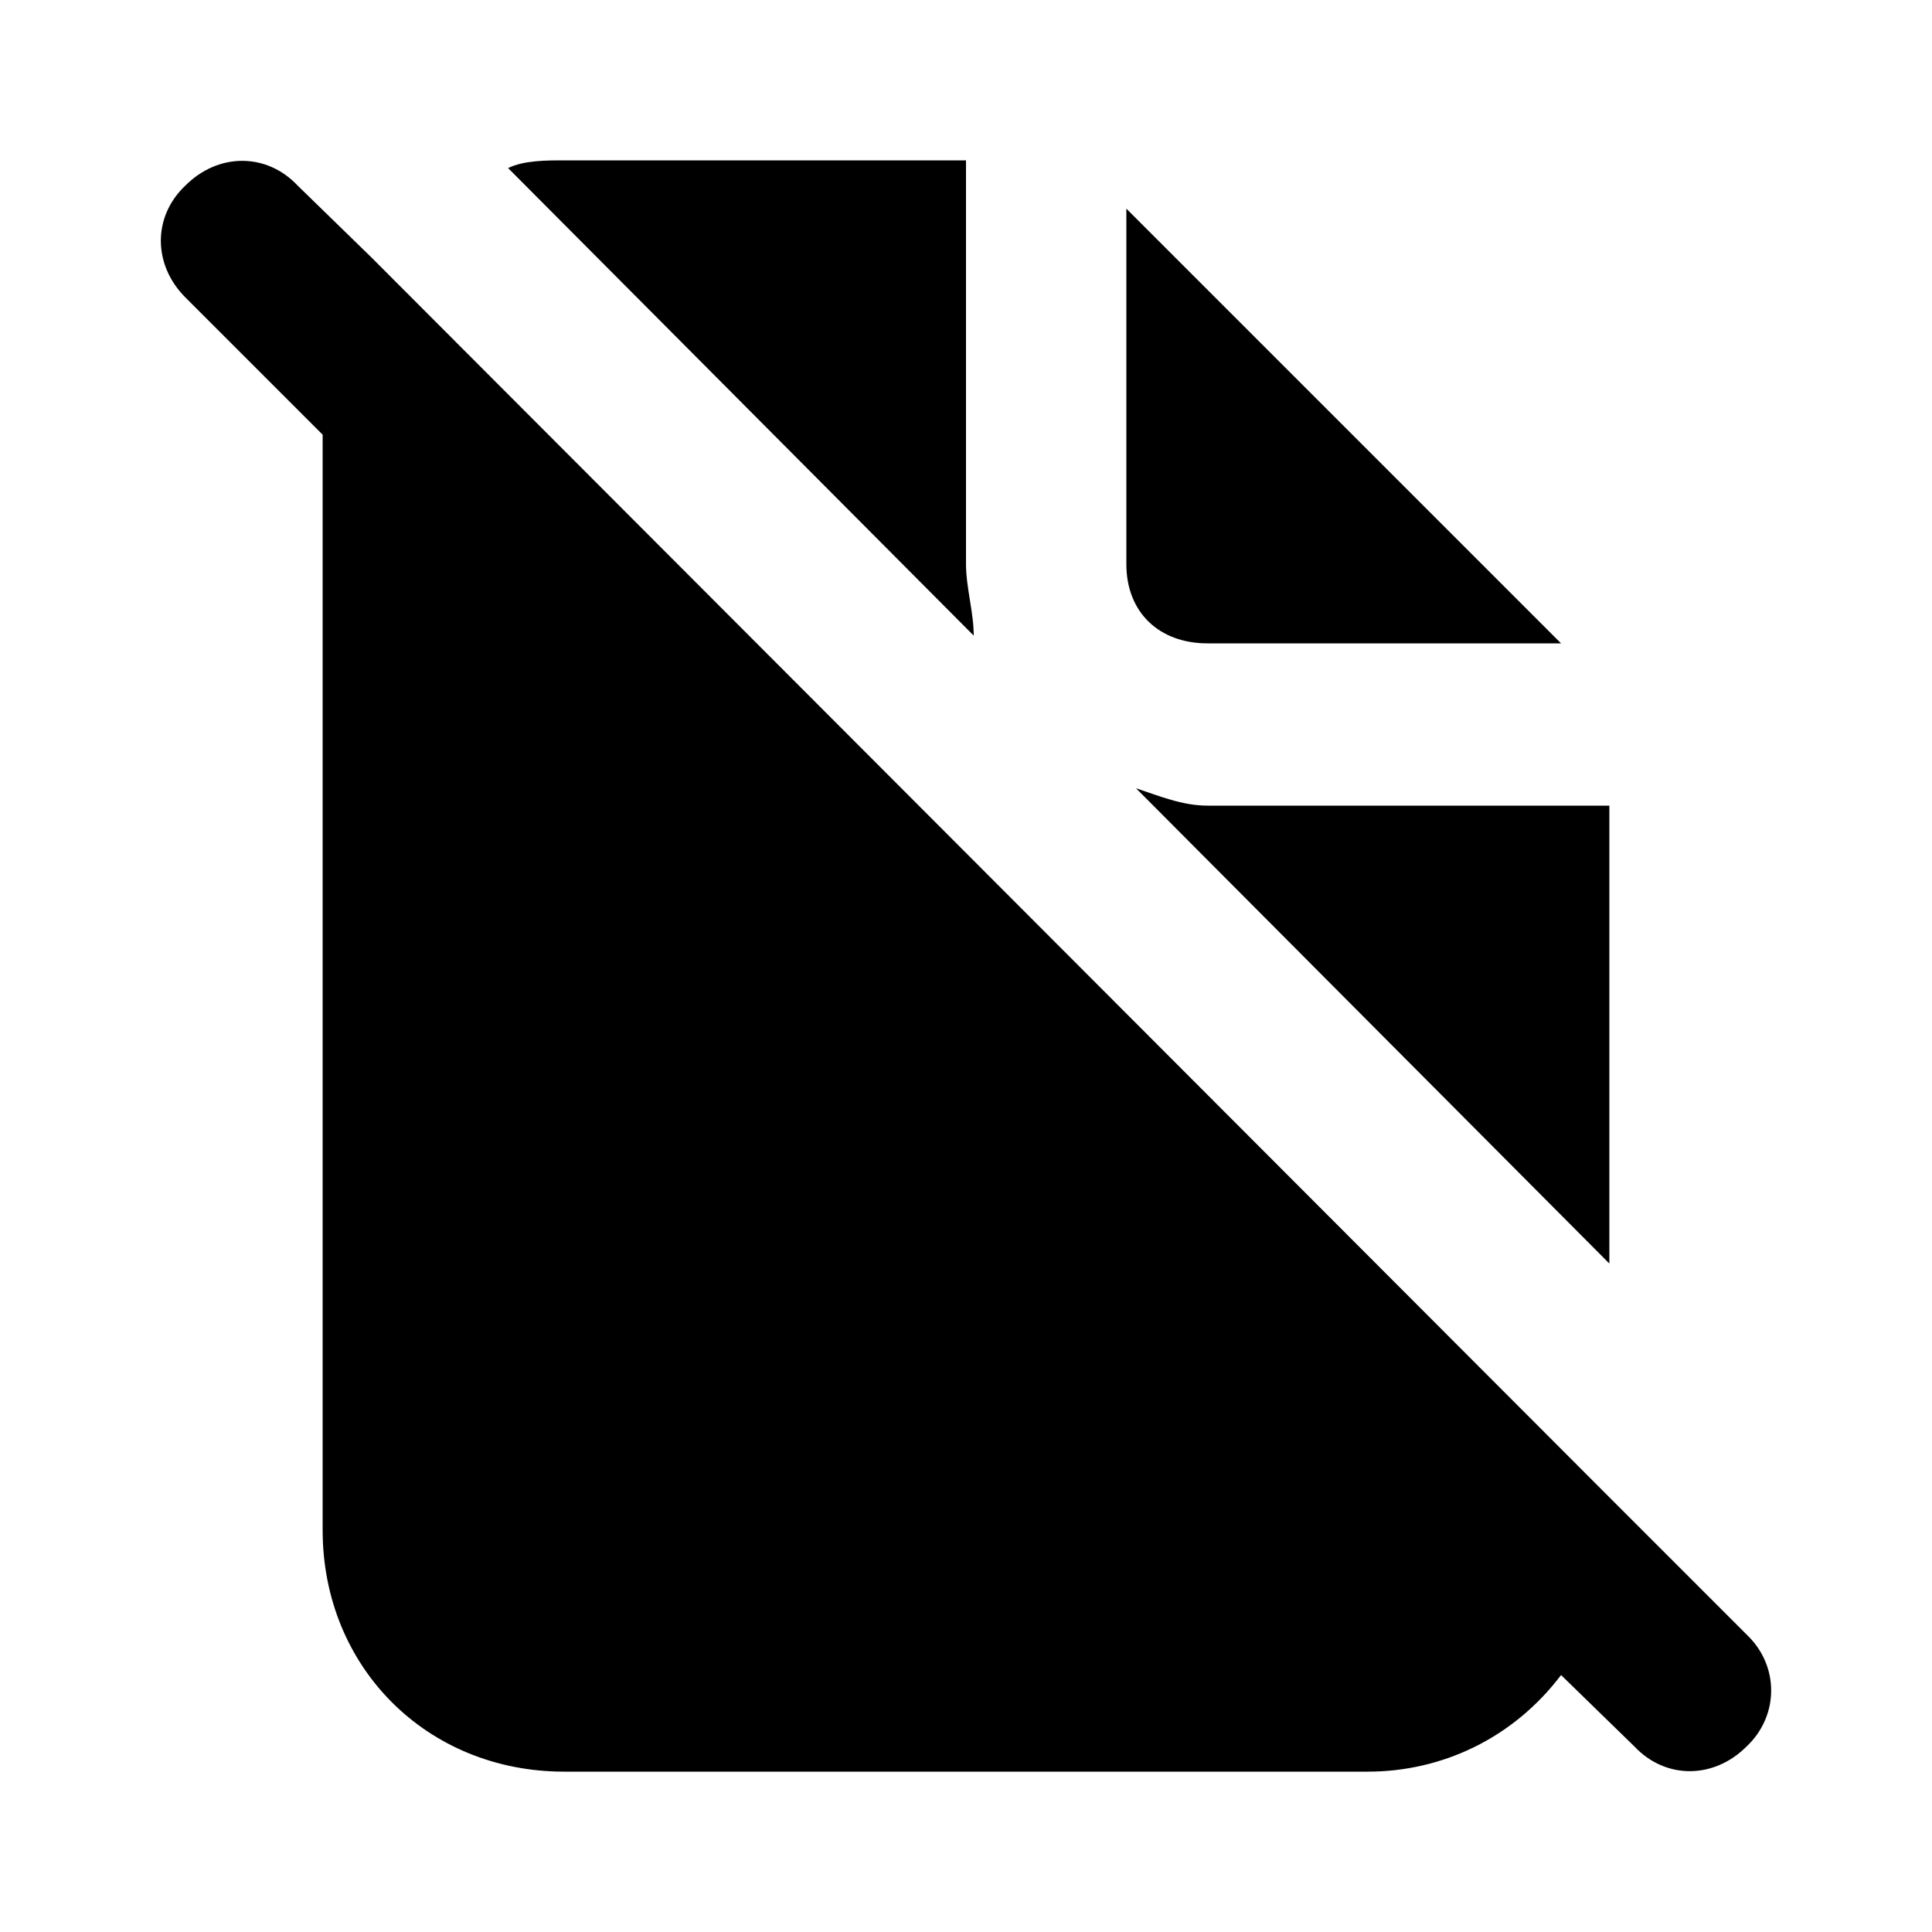 <svg xmlns="http://www.w3.org/2000/svg" width="24" height="24" viewBox="0 0 24 24">
    <path d="M15 7.992h4.392l-5.4-5.4v4.416c0 0.6 0.408 0.984 1.008 0.984zM14.112 9.792l5.88 5.904v-5.688h-4.992c-0.312 0-0.6-0.12-0.888-0.216zM12 7.008v-5.016h-4.992c-0.216 0-0.504 0-0.696 0.096l5.784 5.808c0-0.288-0.096-0.6-0.096-0.888zM21.696 20.304l-1.704-1.704-15.384-15.408-0.912-0.888c-0.384-0.408-0.984-0.408-1.392 0-0.408 0.384-0.408 0.984 0 1.392 0 0 0 0 0 0l1.704 1.704v13.608c0 1.704 1.296 3 3 3h9.984c0.912 0 1.8-0.408 2.4-1.2l0.912 0.888c0.384 0.408 0.984 0.408 1.392 0 0.408-0.384 0.408-1.008 0-1.392z"></path>
</svg>
